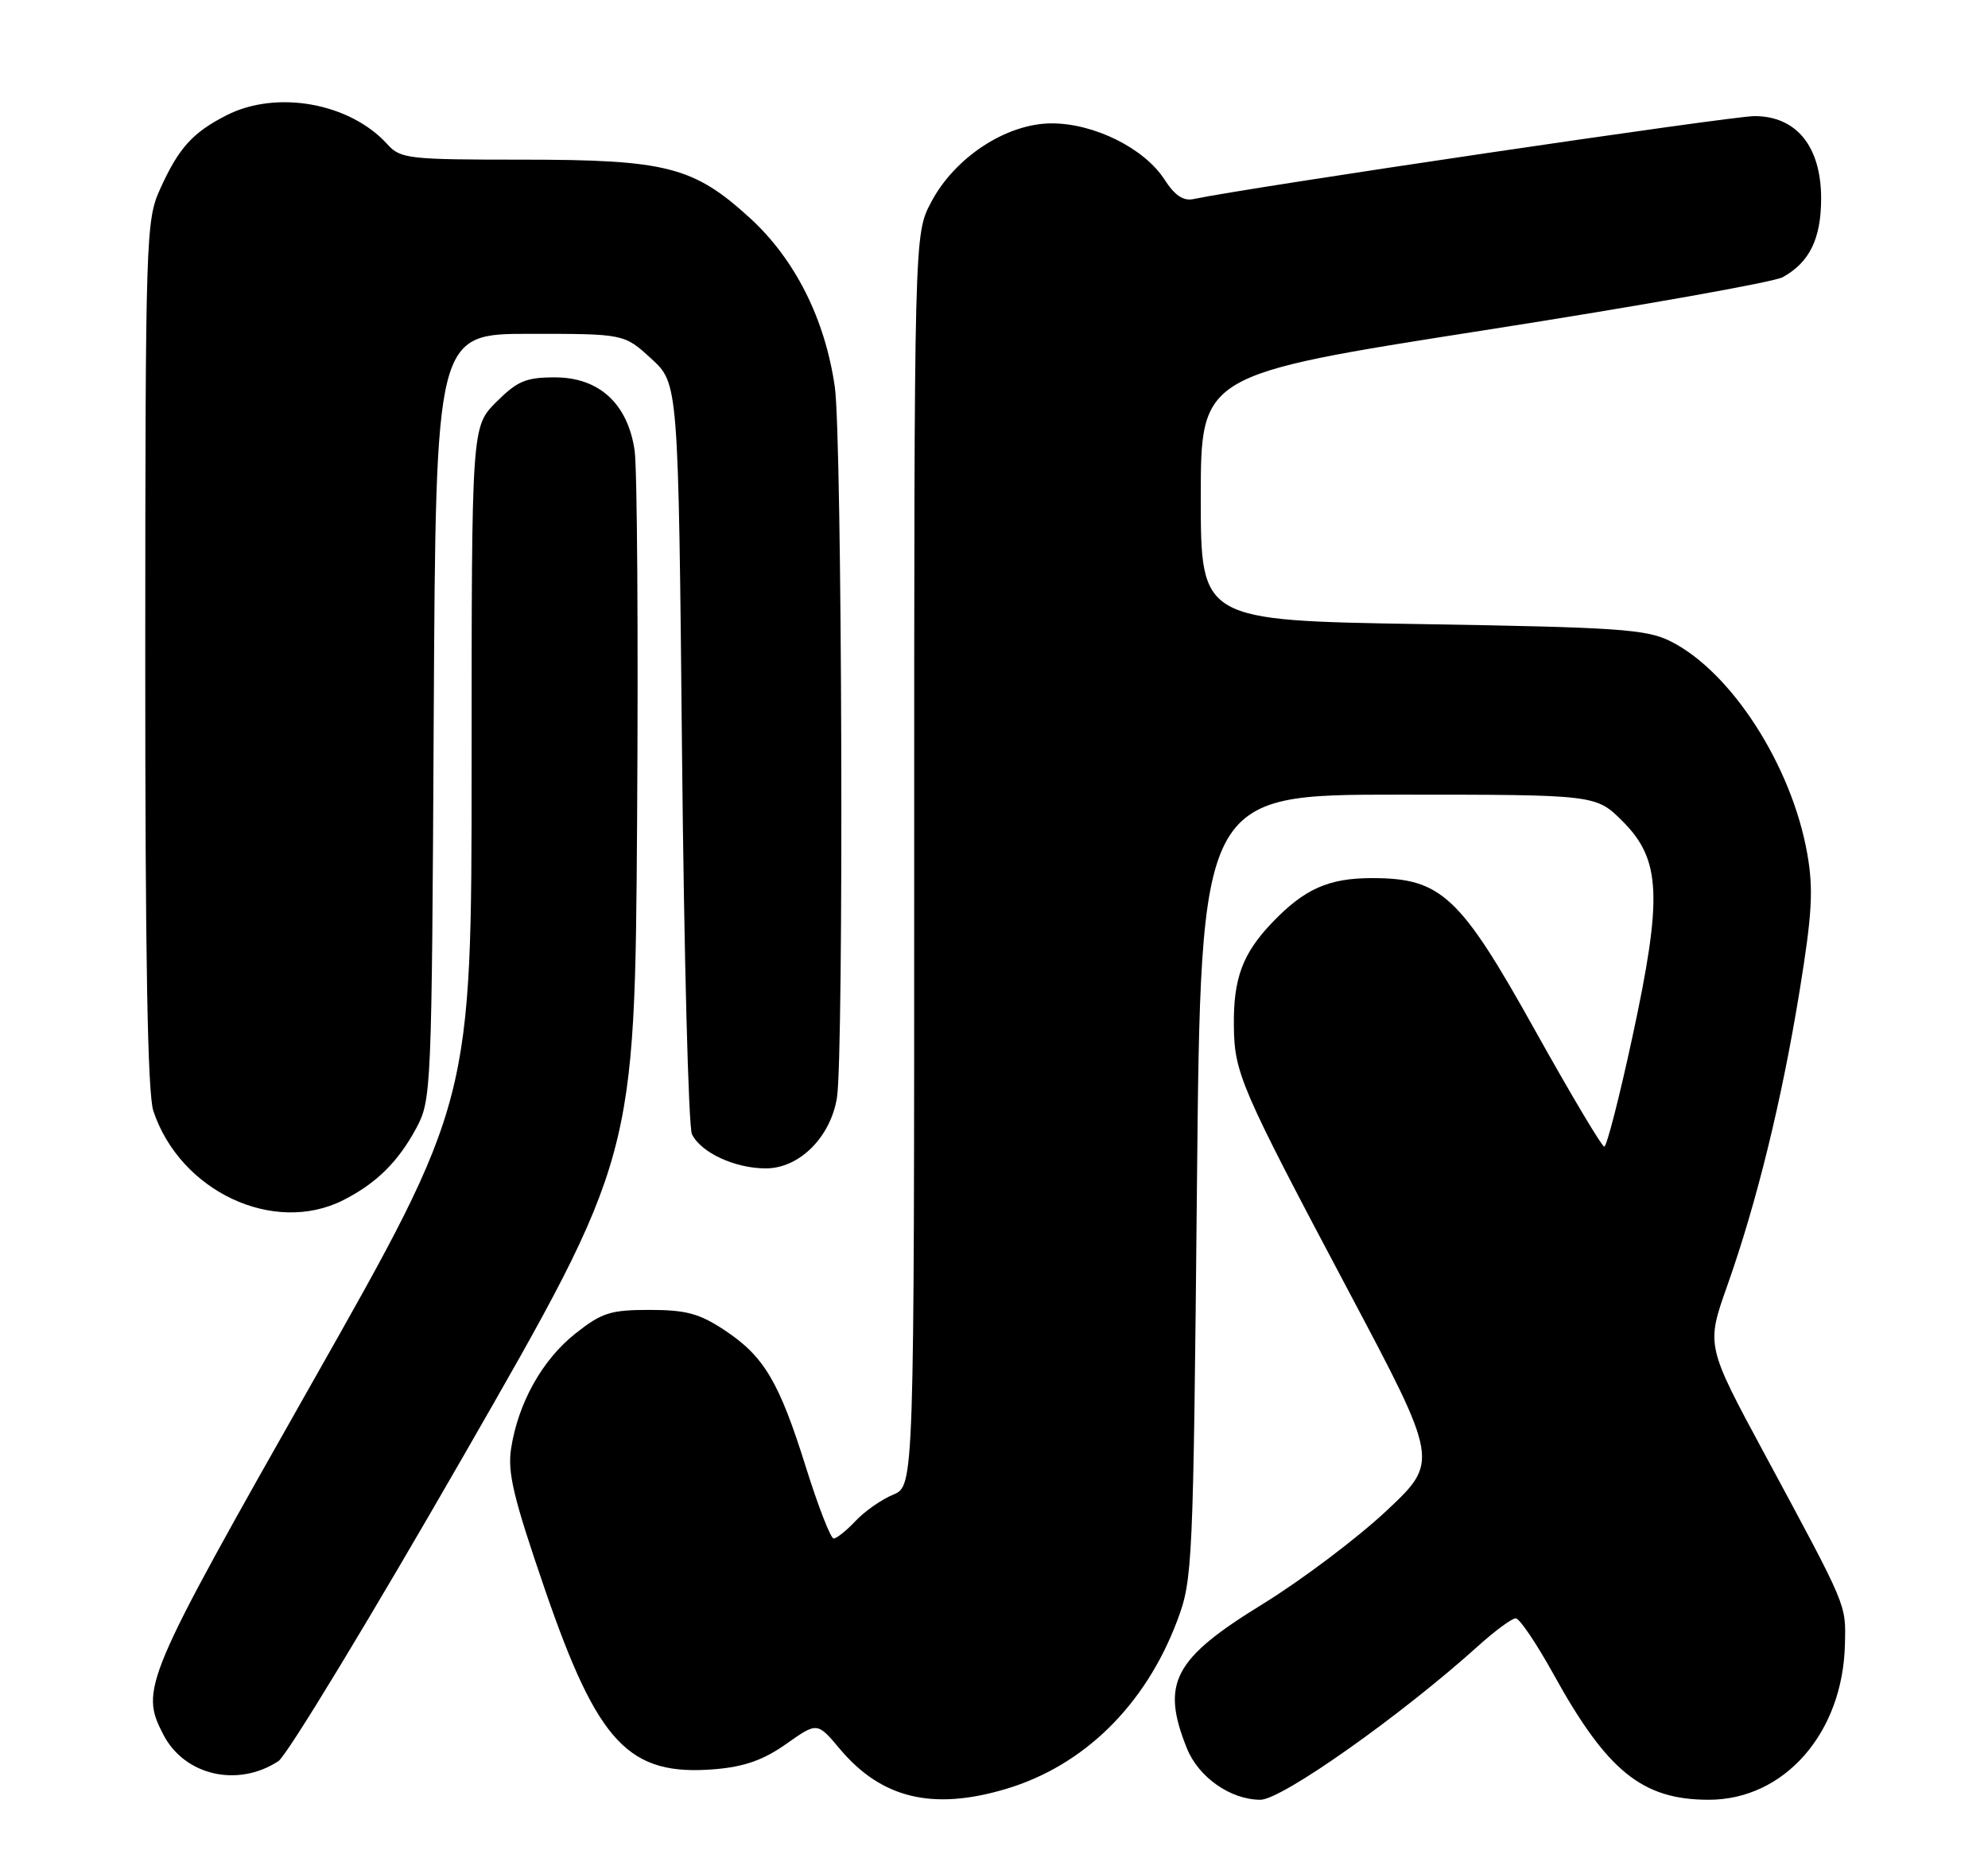 <?xml version="1.0" encoding="UTF-8" standalone="no"?>
<!DOCTYPE svg PUBLIC "-//W3C//DTD SVG 1.1//EN" "http://www.w3.org/Graphics/SVG/1.1/DTD/svg11.dtd" >
<svg xmlns="http://www.w3.org/2000/svg" xmlns:xlink="http://www.w3.org/1999/xlink" version="1.1" viewBox="0 0 274 256">
 <g >
 <path fill="currentColor"
d=" M 138.61 246.52 C 149.36 243.33 157.86 234.99 162.25 223.33 C 164.38 217.66 164.46 216.00 164.97 163.50 C 165.50 109.50 165.50 109.50 192.73 109.50 C 219.97 109.50 219.97 109.50 223.65 113.18 C 228.93 118.47 229.16 123.58 224.98 142.93 C 223.19 151.22 221.45 158.00 221.11 158.00 C 220.78 158.00 216.47 150.76 211.54 141.92 C 201.23 123.42 198.64 121.00 189.11 121.00 C 183.10 121.00 179.79 122.48 175.31 127.16 C 171.26 131.41 169.99 134.82 170.06 141.32 C 170.13 147.90 170.93 149.75 185.92 178.00 C 198.33 201.40 198.33 201.40 191.04 208.23 C 187.03 211.98 179.38 217.74 174.04 221.03 C 161.74 228.58 159.98 231.92 163.58 240.90 C 165.18 244.90 169.61 248.00 173.72 248.00 C 176.66 248.00 193.06 236.42 203.73 226.81 C 206.05 224.71 208.38 223.00 208.91 223.00 C 209.43 223.00 211.75 226.43 214.07 230.62 C 221.50 244.08 226.34 248.00 235.52 248.00 C 245.93 248.00 254.00 238.80 254.28 226.59 C 254.41 220.98 254.71 221.69 243.26 200.45 C 235.14 185.40 235.14 185.40 238.08 177.12 C 242.15 165.61 245.59 151.58 248.05 136.44 C 249.77 125.87 249.95 122.52 249.09 117.64 C 246.95 105.49 238.59 92.51 230.21 88.35 C 226.92 86.71 223.01 86.44 196.00 86.00 C 165.50 85.50 165.50 85.50 165.50 68.56 C 165.50 51.62 165.50 51.62 204.50 45.52 C 225.95 42.17 244.49 38.87 245.70 38.20 C 249.41 36.15 251.00 32.89 251.00 27.35 C 251.00 20.19 247.61 16.00 241.81 16.00 C 238.57 16.00 171.93 25.85 164.50 27.43 C 163.09 27.73 161.91 26.93 160.50 24.74 C 157.73 20.44 150.82 17.00 144.96 17.00 C 138.72 17.00 131.56 21.69 128.31 27.91 C 126.00 32.31 126.00 32.31 126.00 118.54 C 126.00 204.76 126.00 204.76 123.10 205.96 C 121.50 206.62 119.17 208.25 117.92 209.58 C 116.67 210.91 115.31 212.00 114.90 212.00 C 114.49 212.00 112.78 207.61 111.10 202.25 C 107.38 190.37 105.32 186.91 99.86 183.29 C 96.40 181.00 94.55 180.50 89.53 180.50 C 84.14 180.50 82.94 180.88 79.29 183.77 C 74.75 187.37 71.43 193.29 70.45 199.56 C 69.92 202.89 70.76 206.38 75.11 219.04 C 82.42 240.29 86.67 244.77 98.54 243.79 C 102.60 243.45 105.23 242.52 108.36 240.31 C 112.64 237.29 112.64 237.29 115.74 240.98 C 121.47 247.81 128.52 249.52 138.61 246.52 Z  M 38.37 242.68 C 39.56 241.90 51.10 222.86 64.02 200.38 C 87.50 159.50 87.50 159.50 87.81 113.00 C 87.98 87.42 87.82 64.51 87.47 62.09 C 86.53 55.63 82.58 52.00 76.48 52.00 C 72.49 52.00 71.30 52.50 68.40 55.40 C 65.00 58.80 65.00 58.80 65.00 105.27 C 65.00 151.74 65.00 151.74 43.00 190.57 C 19.81 231.49 19.27 232.76 22.51 239.02 C 25.43 244.66 32.76 246.35 38.37 242.68 Z  M 47.30 165.38 C 51.84 163.09 54.86 160.11 57.35 155.50 C 59.46 151.57 59.51 150.57 59.78 98.75 C 60.07 46.00 60.07 46.00 73.05 46.00 C 86.03 46.00 86.03 46.00 89.76 49.42 C 93.50 52.84 93.50 52.84 94.00 103.67 C 94.28 131.63 94.89 155.30 95.37 156.29 C 96.61 158.83 101.29 161.00 105.55 161.00 C 110.15 161.00 114.45 156.74 115.35 151.29 C 116.32 145.42 116.07 60.28 115.06 53.31 C 113.71 43.94 109.58 35.74 103.38 30.06 C 95.60 22.96 91.88 22.00 71.98 22.00 C 56.30 22.00 55.20 21.88 53.40 19.89 C 48.24 14.18 38.13 12.36 31.21 15.89 C 26.53 18.28 24.63 20.39 22.08 26.02 C 20.11 30.36 20.04 32.34 20.02 90.10 C 20.01 132.05 20.34 150.71 21.14 153.10 C 24.84 164.17 37.73 170.22 47.30 165.38 Z "/>
</g>
</svg>